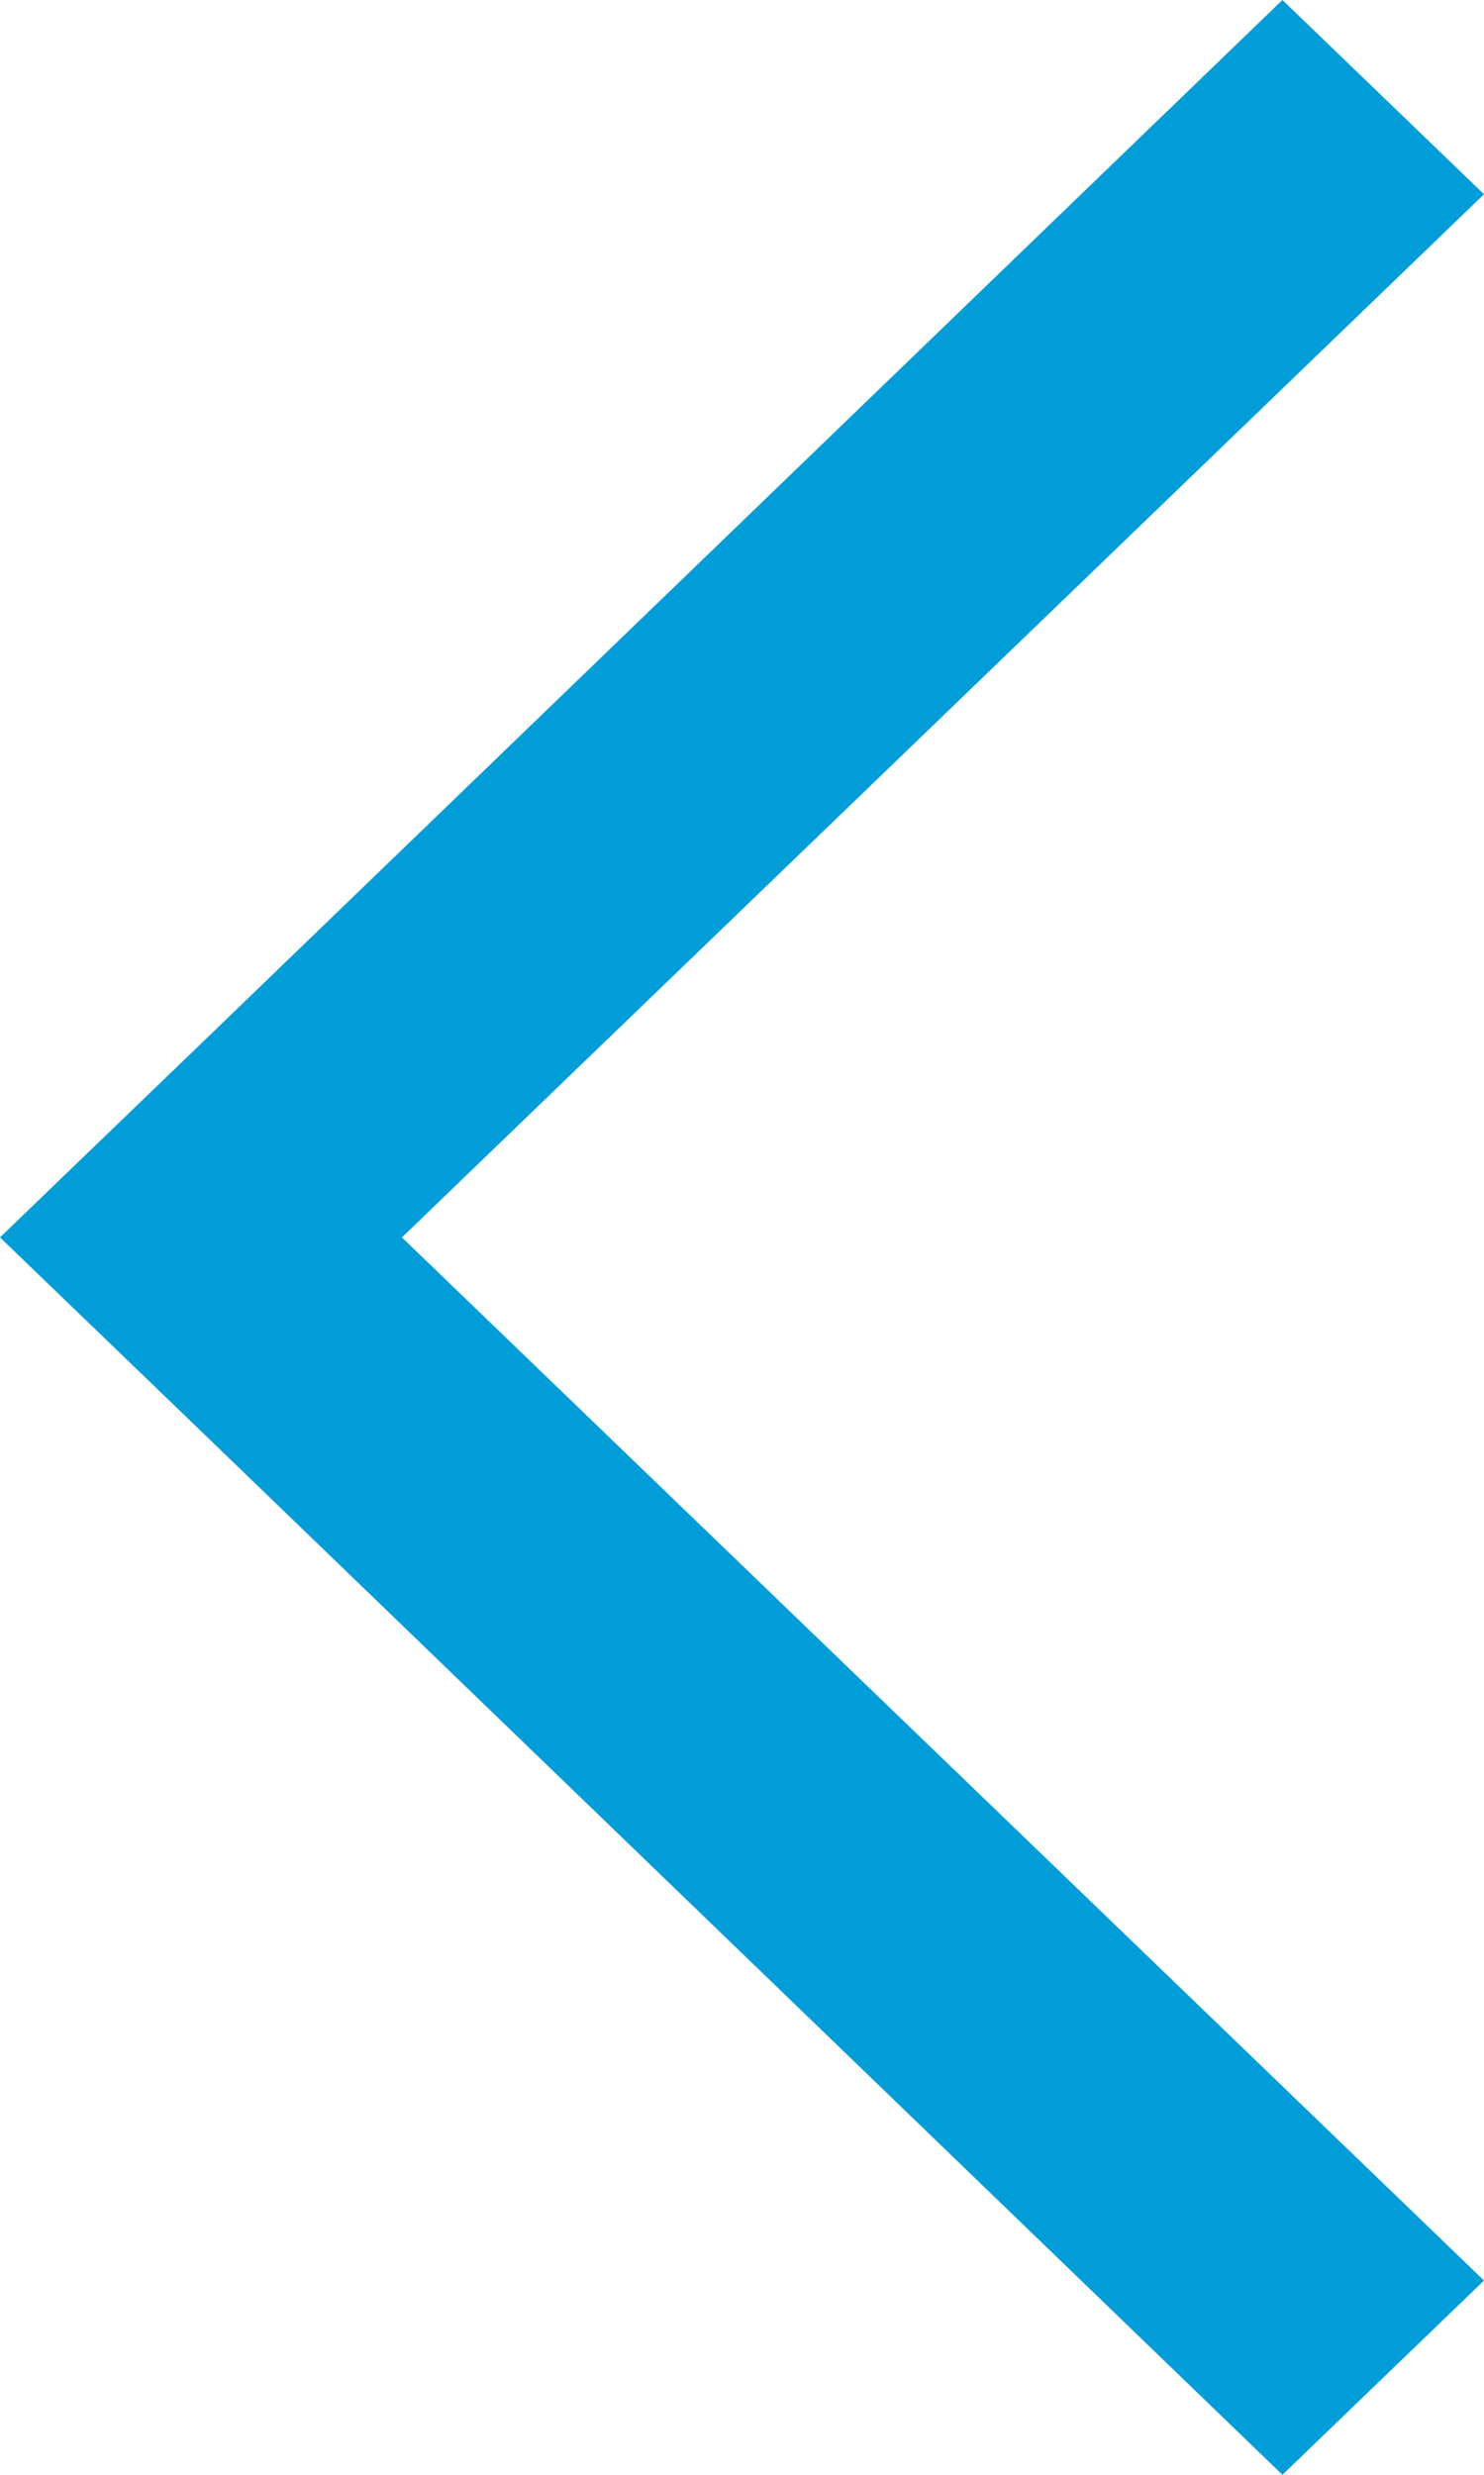 <svg xmlns="http://www.w3.org/2000/svg" width="12" height="20" viewBox="0 0 12 20">
  <polygon fill="#009dd9" fill-rule="evenodd" points="10.37 8.43 1.63 0 0 1.57 8.75 10 0 18.43 1.63 20 10.37 11.57 12 10" transform="matrix(-1 0 0 1 12 0)"/>
</svg>
